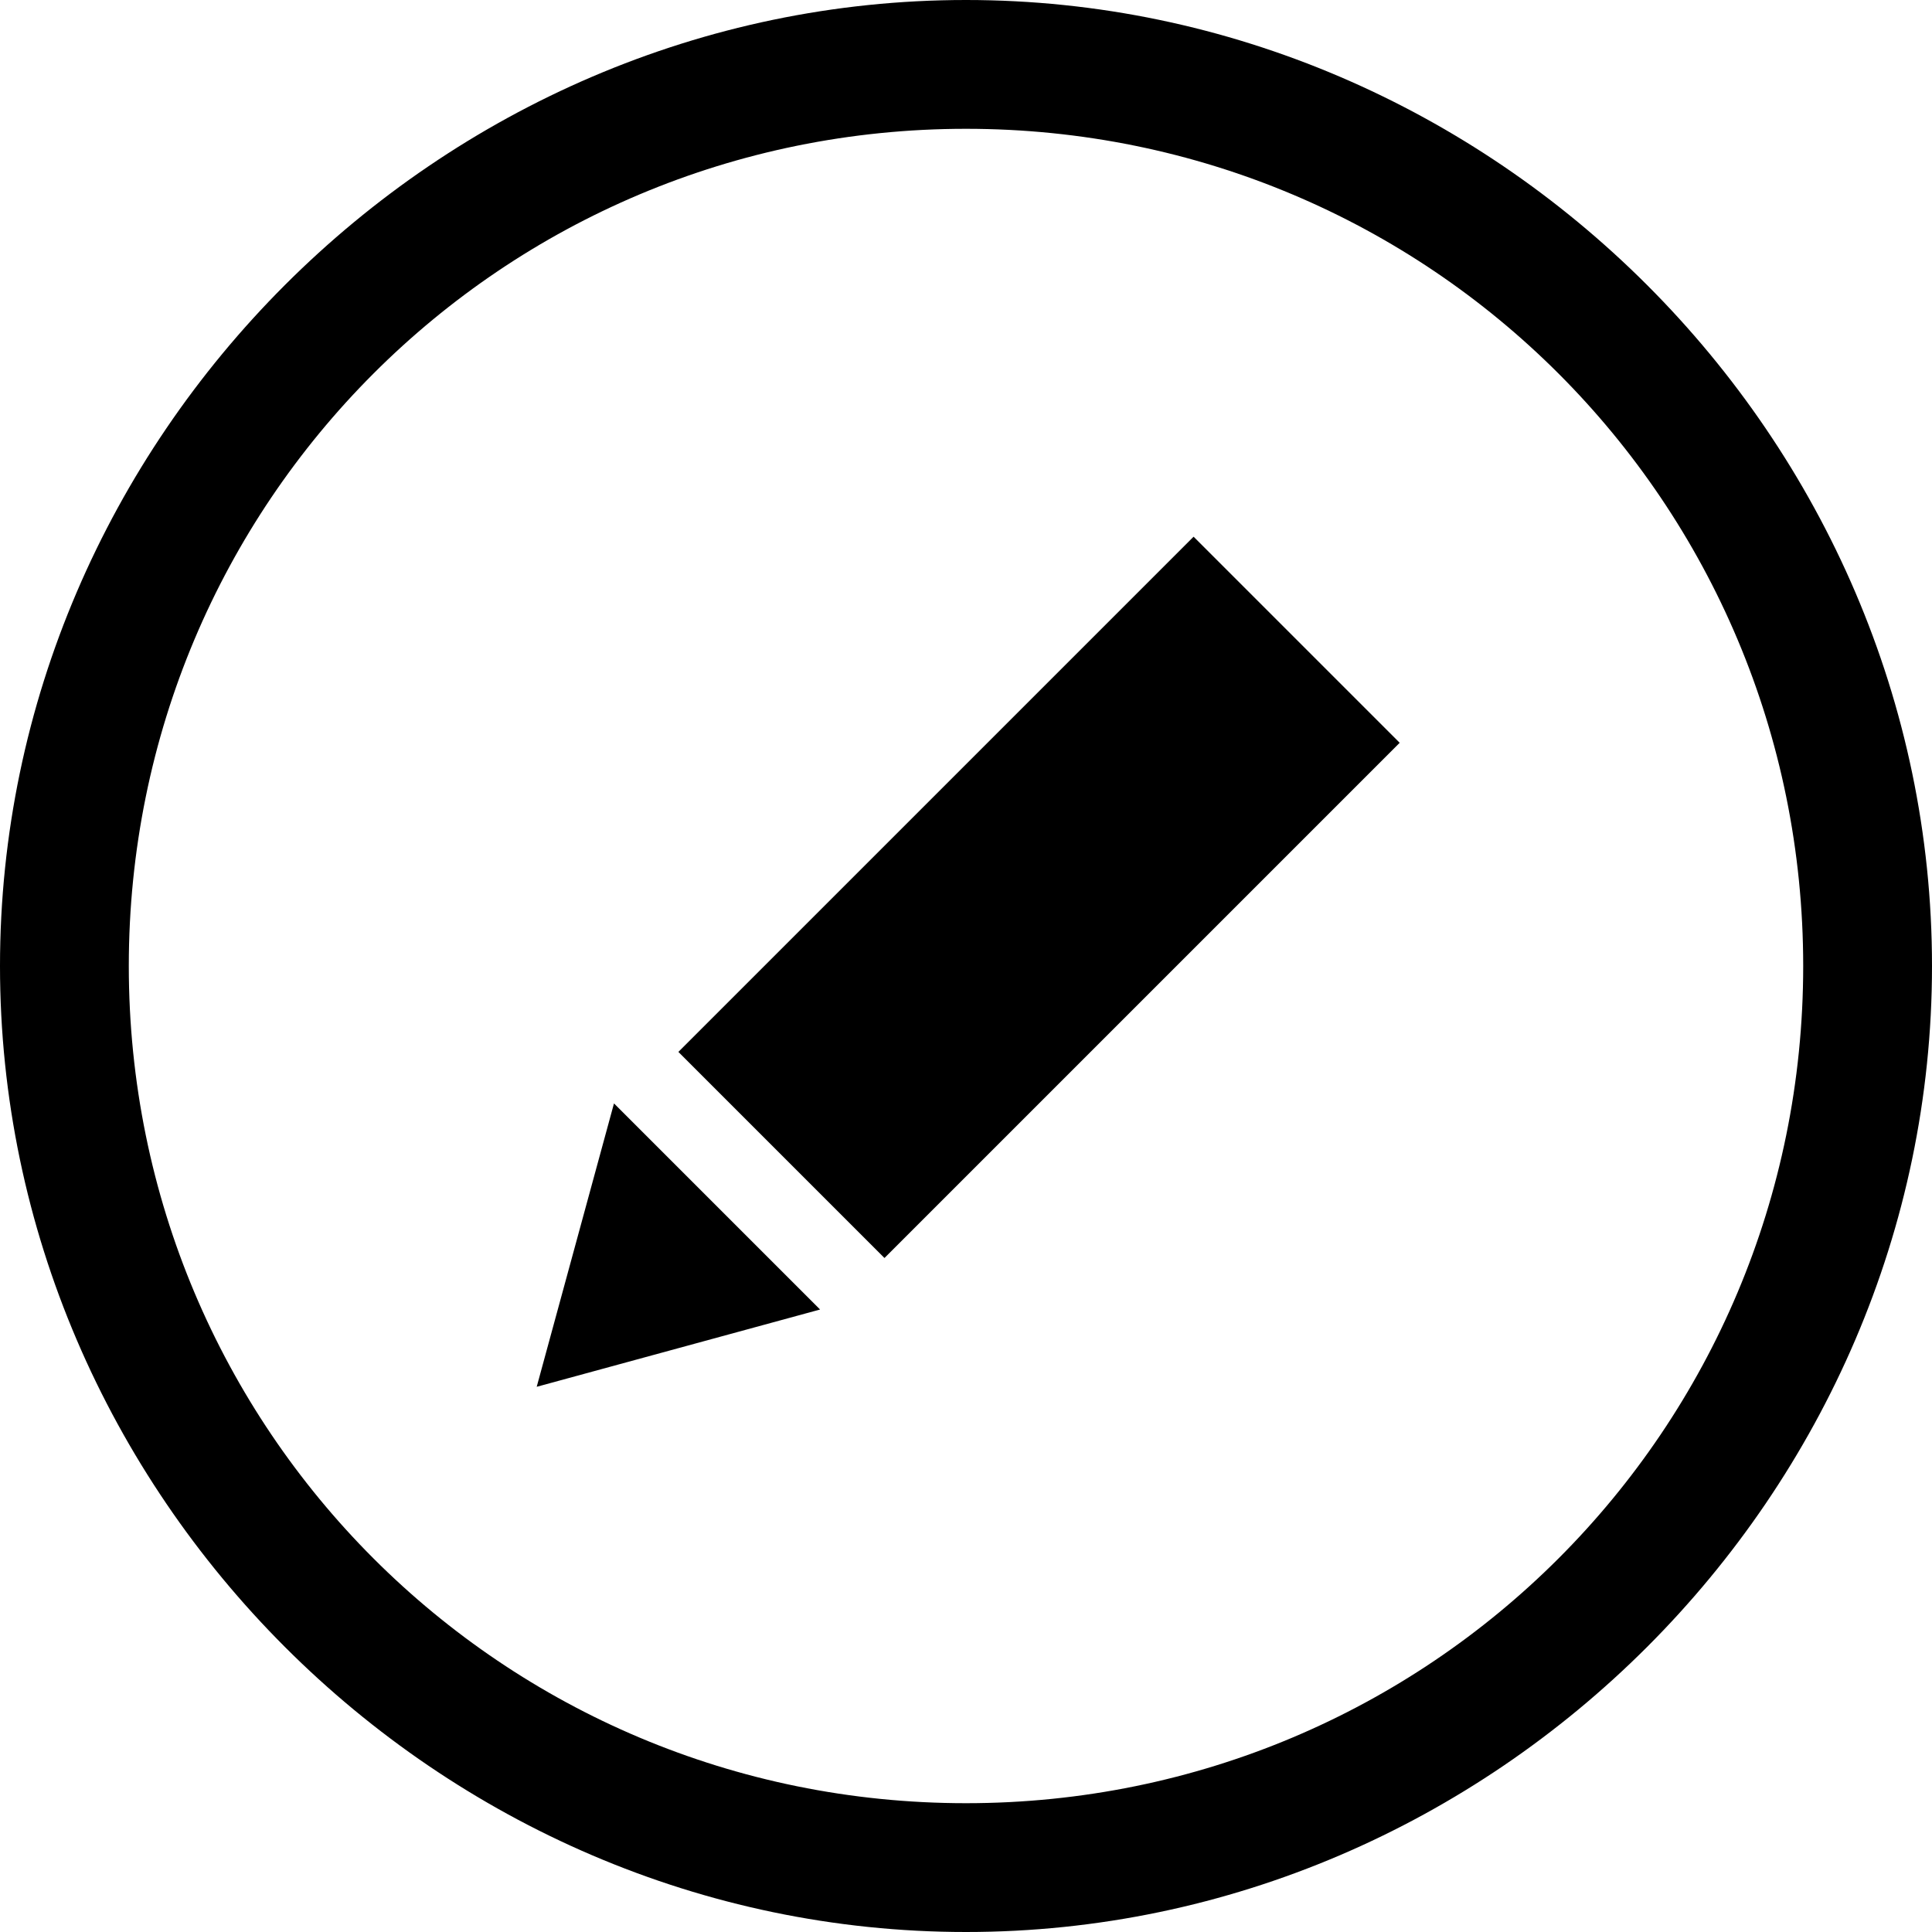 <?xml version="1.0" encoding="utf-8"?>
<!-- Generator: Adobe Illustrator 24.2.3, SVG Export Plug-In . SVG Version: 6.00 Build 0)  -->
<svg version="1.1" id="Ebene_1" xmlns="http://www.w3.org/2000/svg" xmlns:xlink="http://www.w3.org/1999/xlink" x="0px" y="0px"
	 viewBox="0 0 15 15" style="enable-background:new 0 0 15 15;" xml:space="preserve">
<path class="st0" d="M7.5,15C3.4,15,0,11.6,0,7.5S3.4,0,7.5,0S15,3.4,15,7.5S11.6,15,7.5,15z M7.5,1C3.9,1,1,3.9,1,7.5
	S3.9,14,7.5,14S14,11.1,14,7.5S11.1,1,7.5,1z"/>
<g id="edit" transform="translate(387.167 330.167)">
	<path id="Pfad_376" class="st0" d="M-376.3-324.4l-4,4l-1.6-1.6l4-4"/>
	<path id="Pfad_377" class="st0" d="M-382.4-321.6l-0.6,2.2l2.2-0.6L-382.4-321.6z"/>
</g>
</svg>
